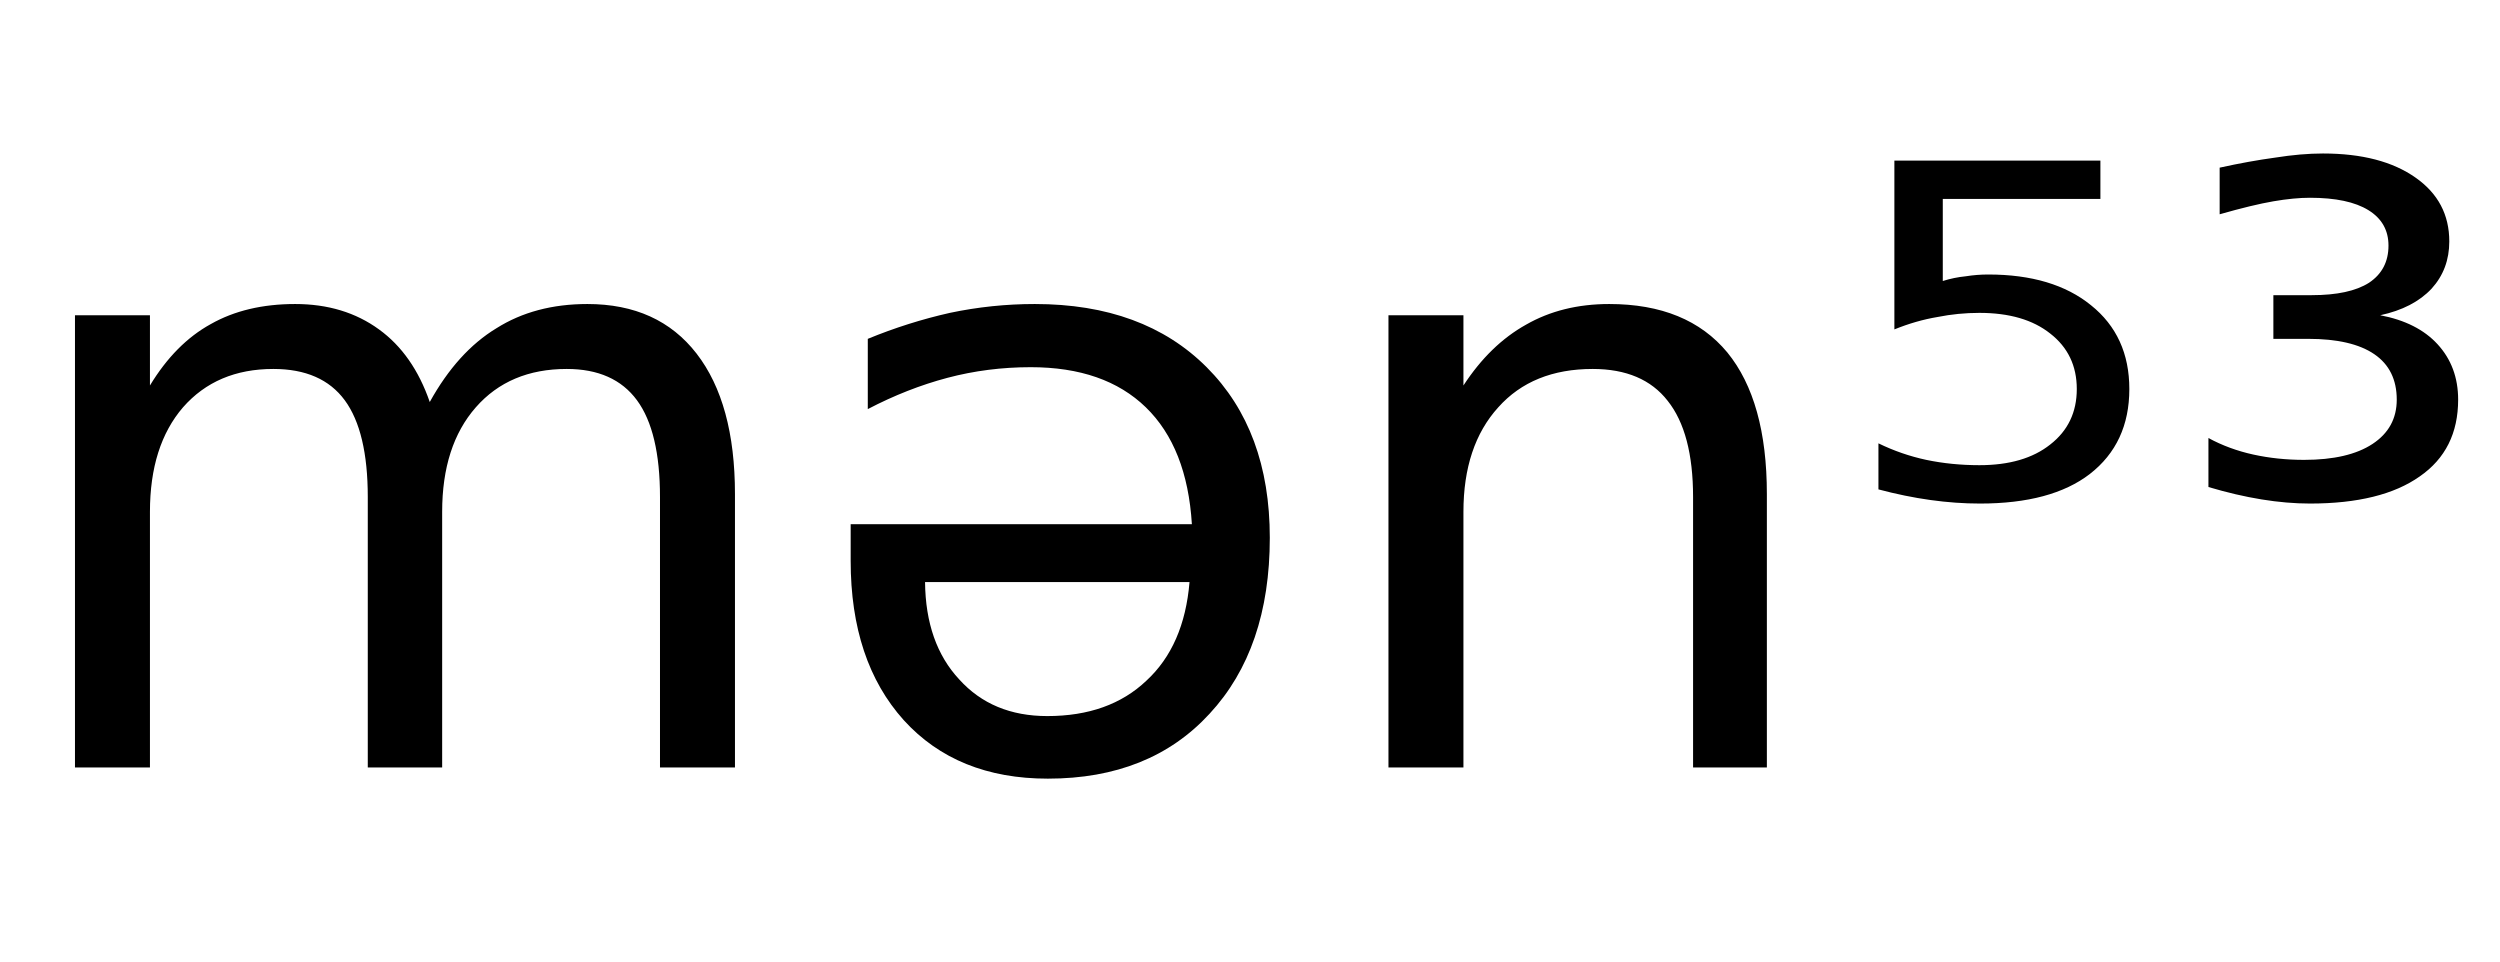<svg height="16.297" width="42.349" xmlns="http://www.w3.org/2000/svg" ><path d="M7.28 6.81L7.28 6.81Q7.75 5.96 8.41 5.56Q9.06 5.15 9.95 5.15L9.95 5.15Q11.15 5.15 11.80 5.99Q12.45 6.83 12.45 8.37L12.45 8.37L12.45 13.00L11.18 13.00L11.18 8.42Q11.18 7.31 10.79 6.78Q10.40 6.25 9.60 6.25L9.60 6.25Q8.63 6.25 8.06 6.90Q7.49 7.55 7.49 8.67L7.49 8.67L7.49 13.00L6.23 13.00L6.23 8.42Q6.23 7.31 5.84 6.78Q5.45 6.25 4.63 6.25L4.63 6.25Q3.67 6.25 3.10 6.90Q2.54 7.55 2.54 8.67L2.54 8.67L2.54 13.00L1.27 13.00L1.27 5.34L2.54 5.34L2.54 6.53Q2.97 5.82 3.57 5.49Q4.17 5.15 5.00 5.15L5.00 5.15Q5.83 5.15 6.42 5.58Q7 6.00 7.28 6.81ZM14.41 9.50L14.41 9.50L14.41 8.88L20.19 8.88Q20.11 7.58 19.41 6.90Q18.71 6.22 17.46 6.22L17.46 6.22Q16.73 6.22 16.05 6.40Q15.37 6.58 14.70 6.93L14.70 6.93L14.70 5.74Q15.38 5.46 16.09 5.30Q16.80 5.15 17.53 5.15L17.53 5.15Q19.37 5.15 20.44 6.22Q21.51 7.29 21.51 9.11L21.51 9.11Q21.51 10.99 20.49 12.09Q19.48 13.19 17.75 13.19L17.75 13.19Q16.21 13.19 15.31 12.20Q14.41 11.20 14.41 9.50ZM20.15 9.86L15.67 9.86Q15.68 10.90 16.25 11.51Q16.81 12.13 17.74 12.13L17.74 12.13Q18.79 12.13 19.42 11.53Q20.06 10.94 20.15 9.86L20.15 9.86ZM29.93 8.37L29.93 8.37L29.93 13.00L28.68 13.00L28.68 8.42Q28.68 7.33 28.25 6.79Q27.83 6.25 26.98 6.25L26.98 6.25Q25.96 6.25 25.38 6.90Q24.79 7.55 24.79 8.67L24.79 8.67L24.79 13.00L23.52 13.00L23.52 5.34L24.79 5.34L24.79 6.53Q25.24 5.84 25.85 5.50Q26.46 5.15 27.26 5.15L27.26 5.15Q28.58 5.15 29.26 5.97Q29.93 6.79 29.93 8.37ZM32.09 5.58L32.09 2.72L35.58 2.72L35.58 3.37L32.91 3.37L32.91 4.76Q33.10 4.70 33.30 4.68L33.30 4.68Q33.49 4.65 33.68 4.65L33.68 4.65Q34.78 4.65 35.42 5.17L35.42 5.17Q36.07 5.69 36.07 6.59L36.07 6.59Q36.07 7.51 35.40 8.03L35.40 8.03Q34.75 8.53 33.54 8.53L33.54 8.53Q33.13 8.53 32.70 8.47Q32.27 8.41 31.82 8.29L31.82 8.29L31.82 7.51Q32.21 7.70 32.63 7.79L32.63 7.79Q33.06 7.88 33.53 7.88L33.53 7.88Q34.29 7.88 34.73 7.53Q35.18 7.18 35.18 6.59Q35.18 6.00 34.73 5.65Q34.29 5.30 33.53 5.30L33.53 5.30Q33.17 5.30 32.82 5.37Q32.46 5.43 32.09 5.58L32.09 5.58ZM40.32 5.34L40.32 5.34Q40.95 5.46 41.29 5.83Q41.64 6.21 41.64 6.77L41.64 6.77Q41.64 7.62 40.99 8.07Q40.34 8.53 39.13 8.53L39.13 8.53Q38.74 8.53 38.31 8.46Q37.88 8.39 37.41 8.25L37.41 8.25L37.41 7.42Q37.76 7.61 38.17 7.70Q38.58 7.79 39.03 7.79L39.03 7.79Q39.78 7.79 40.19 7.52Q40.60 7.25 40.60 6.77L40.60 6.77Q40.60 6.26 40.22 6.00Q39.84 5.74 39.10 5.74L39.10 5.74L38.51 5.74L38.51 5.00L39.16 5.00Q39.80 5.00 40.13 4.79Q40.46 4.57 40.46 4.16L40.46 4.16Q40.46 3.77 40.12 3.56Q39.78 3.35 39.13 3.35L39.13 3.35Q38.86 3.35 38.51 3.41Q38.16 3.47 37.60 3.63L37.60 3.63L37.60 2.84Q38.10 2.73 38.54 2.67Q38.98 2.60 39.35 2.60L39.35 2.60Q40.34 2.60 40.92 3.01Q41.49 3.41 41.49 4.09L41.49 4.09Q41.49 4.56 41.19 4.89Q40.88 5.22 40.32 5.34Z"></path></svg>